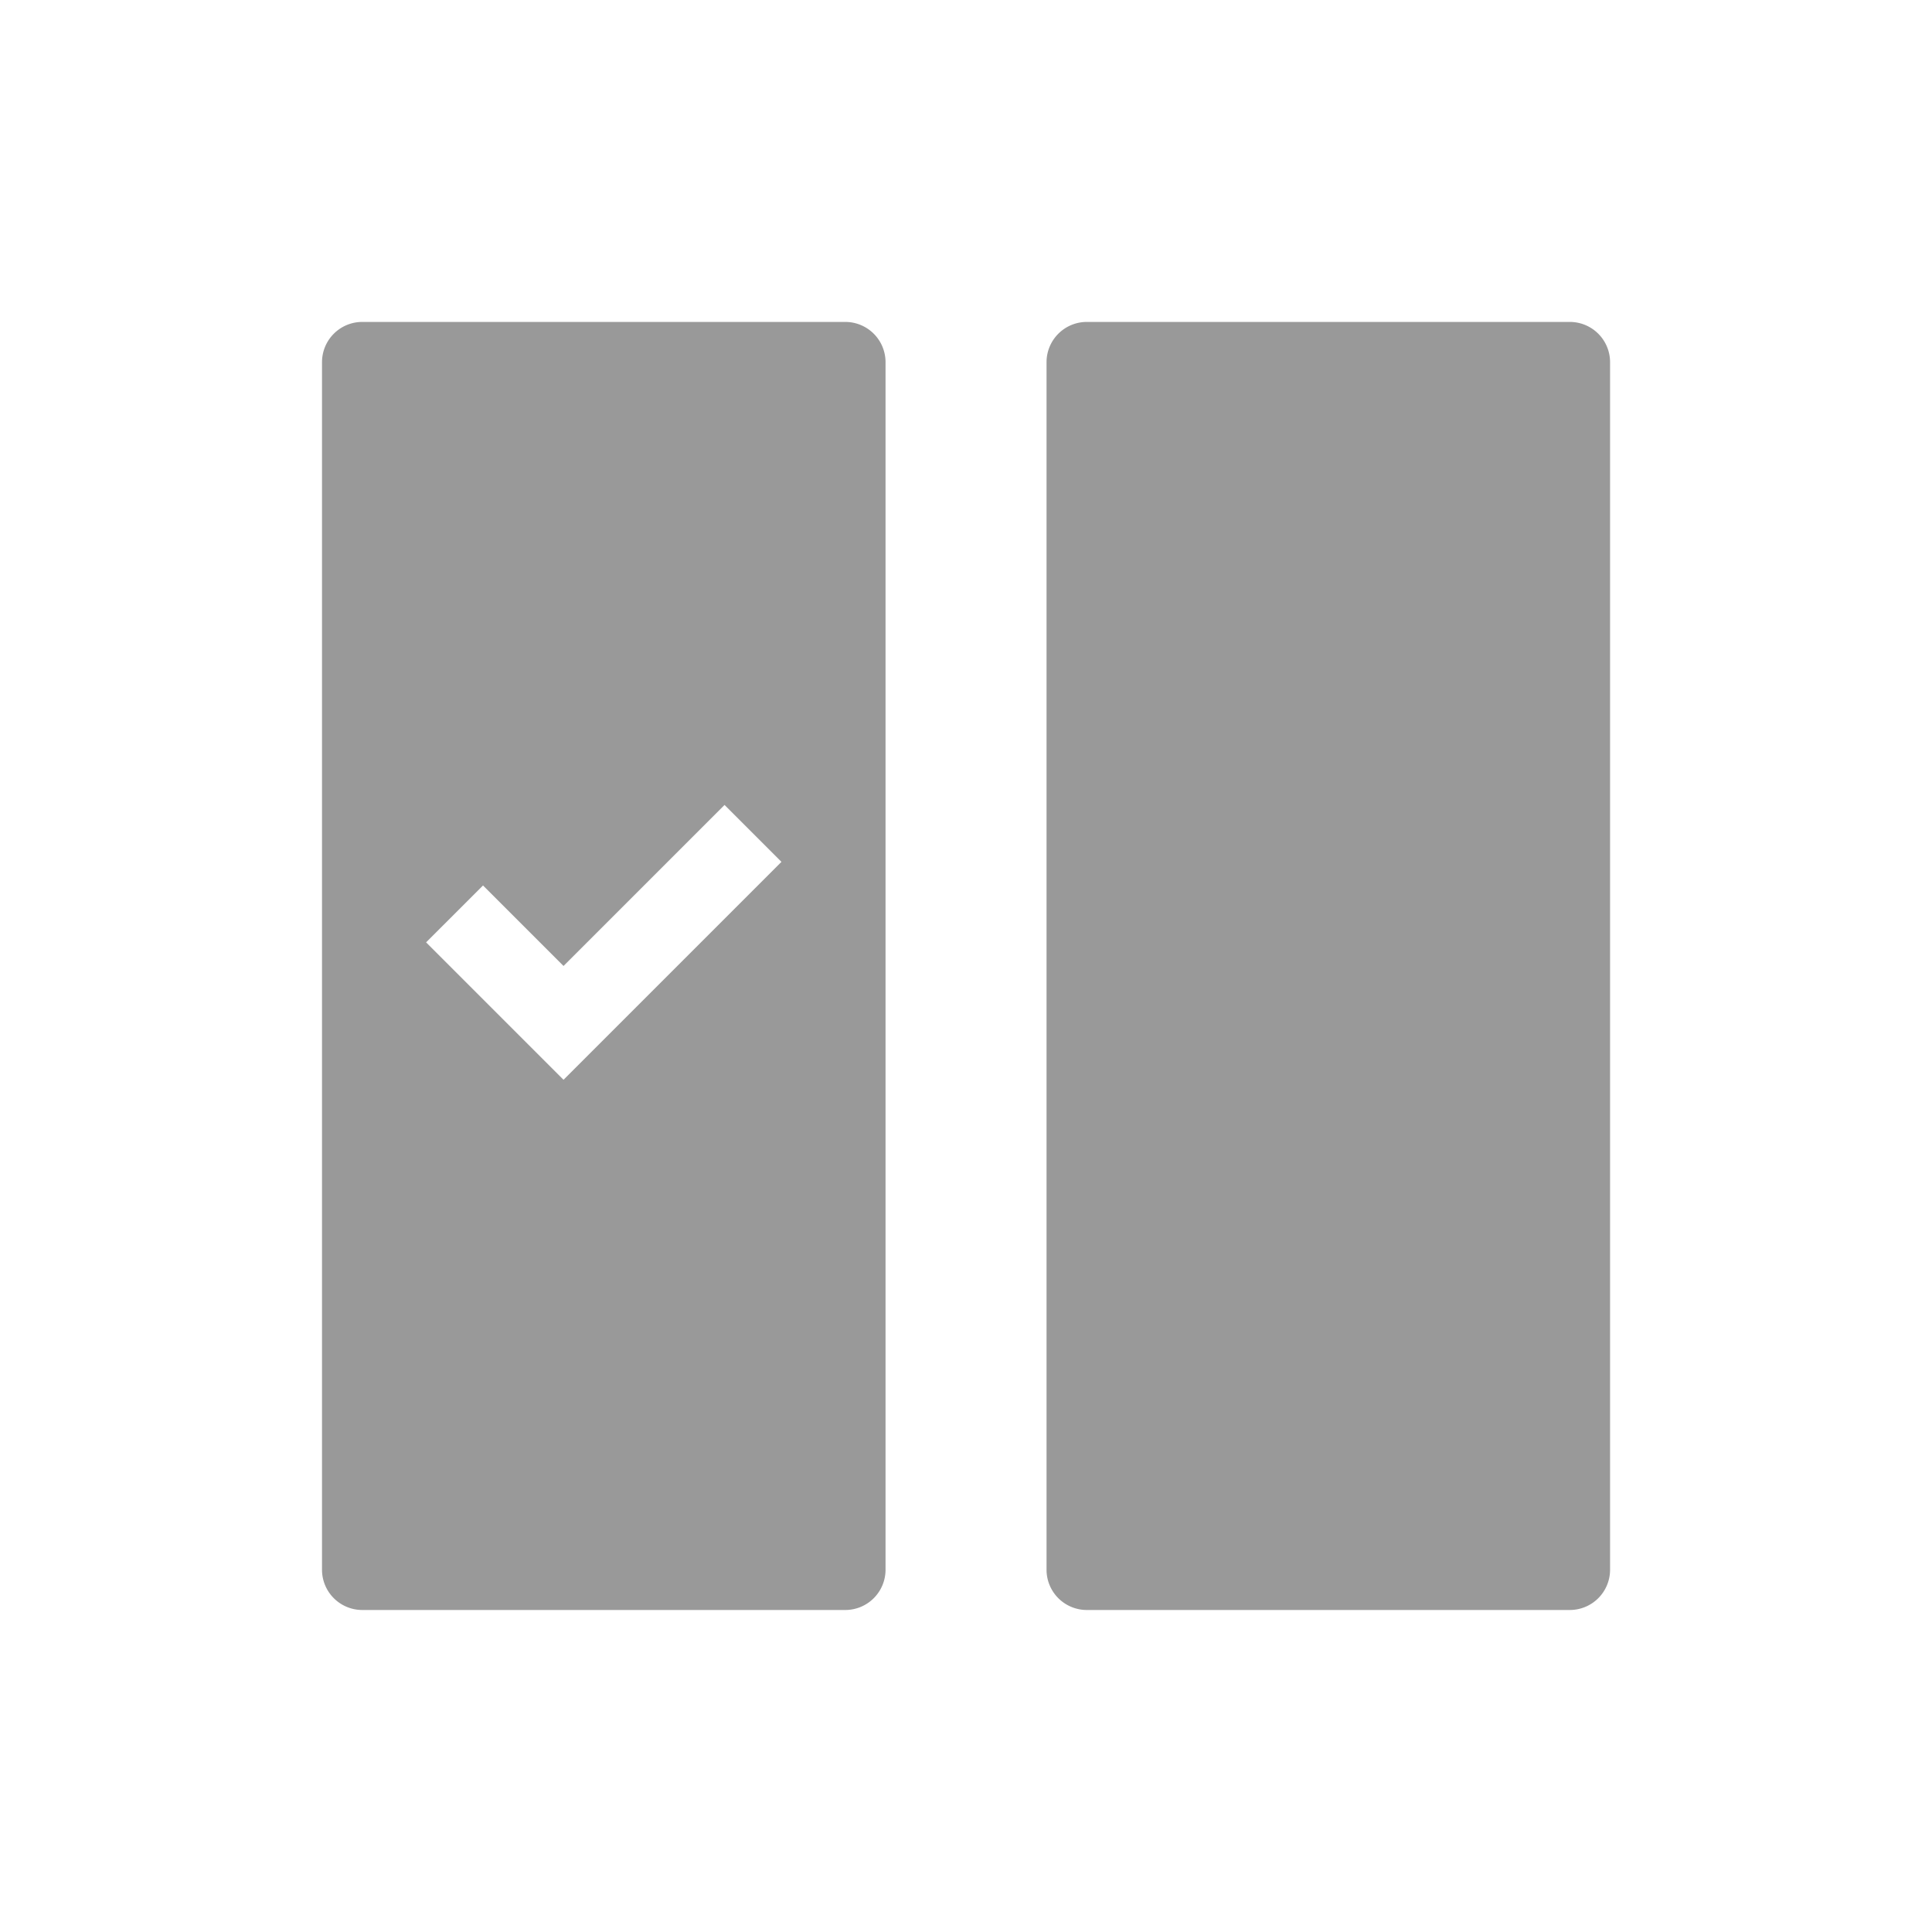 <svg xmlns="http://www.w3.org/2000/svg" xmlns:xlink="http://www.w3.org/1999/xlink" width="23.999" height="23.999" viewBox="0 0 23.999 23.999">
    <defs>
        <clipPath id="clip-path">
            <rect id="Rectangle_539" data-name="Rectangle 539" width="23.999" height="23.999" transform="translate(960 880.001)" fill="#999"/>
        </clipPath>
    </defs>
    <g id="Group_444" data-name="Group 444" transform="translate(-960 -880.001)" clip-path="url(#clip-path)">
        <path id="Path_542" data-name="Path 542" d="M979.5,884h-6a.5.5,0,0,0-.5.5v15a.5.5,0,0,0,.5.5h6a.5.5,0,0,0,.5-.5v-15a.5.5,0,0,0-.5-.5" fill="#999"/>
        <path id="Path_543" data-name="Path 543" d="M970.5,884h-6a.5.5,0,0,0-.5.5v15a.5.5,0,0,0,.5.5h6a.5.5,0,0,0,.5-.5v-15a.5.5,0,0,0-.5-.5m-3.5,9.414-1.707-1.707L966,891l1,1,2-2,.707.707Z" fill="#999"/>
    </g>
</svg>
